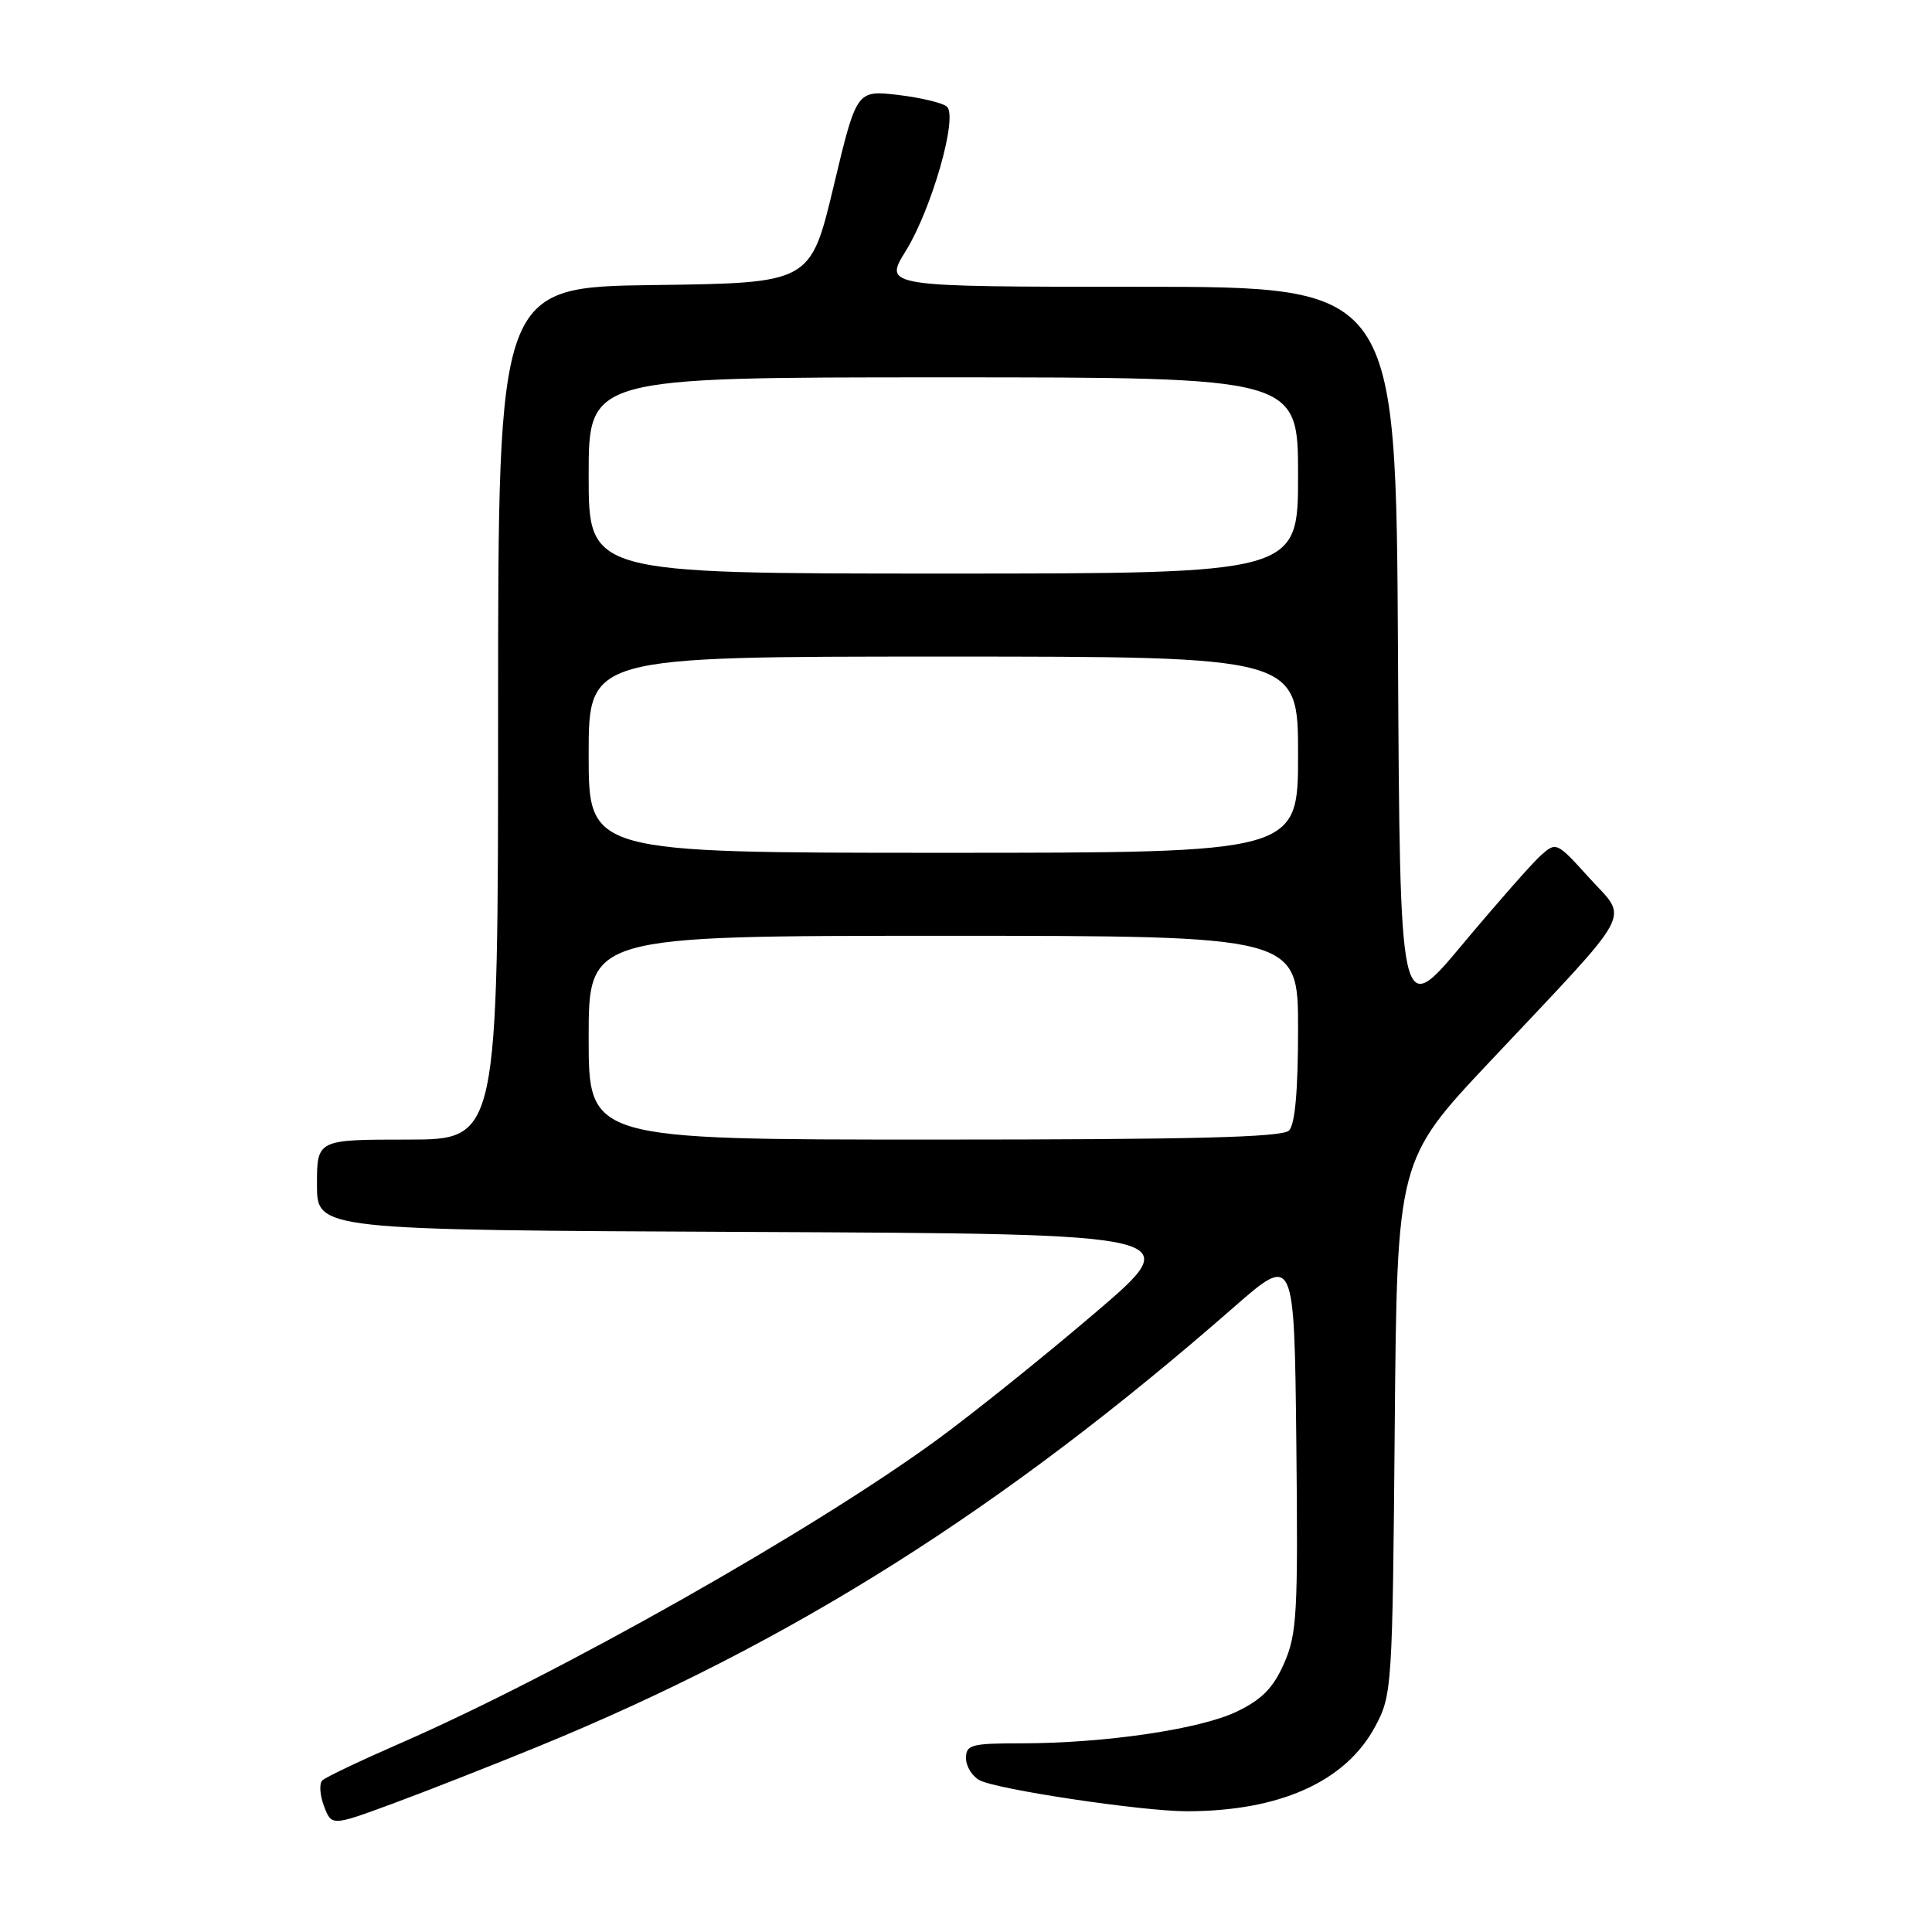 <?xml version="1.0" encoding="UTF-8" standalone="no"?>
<!DOCTYPE svg PUBLIC "-//W3C//DTD SVG 1.1//EN" "http://www.w3.org/Graphics/SVG/1.1/DTD/svg11.dtd" >
<svg xmlns="http://www.w3.org/2000/svg" xmlns:xlink="http://www.w3.org/1999/xlink" version="1.1" viewBox="0 0 256 256">
 <g >
 <path fill="currentColor"
d=" M 71.24 231.45 C 104.81 217.71 132.87 200.00 163.50 173.20 C 171.50 166.21 171.50 166.21 171.77 191.17 C 172.01 213.85 171.86 216.52 170.14 220.42 C 168.70 223.68 167.20 225.20 163.87 226.80 C 159.00 229.14 146.34 231.00 135.28 231.00 C 128.71 231.00 128.00 231.19 128.00 232.96 C 128.00 234.05 128.81 235.36 129.80 235.89 C 132.10 237.12 151.33 240.00 157.24 240.00 C 169.59 240.00 178.32 236.07 182.23 228.75 C 184.45 224.60 184.51 223.69 184.81 189.11 C 185.12 153.72 185.12 153.72 197.47 140.61 C 216.95 119.92 215.79 122.07 210.61 116.35 C 206.24 111.53 206.21 111.51 204.11 113.40 C 202.95 114.45 198.29 119.75 193.75 125.18 C 185.50 135.05 185.50 135.05 185.24 86.53 C 184.98 38.00 184.98 38.00 151.03 38.00 C 117.08 38.00 117.08 38.00 120.02 33.25 C 123.47 27.66 126.94 15.51 125.48 14.14 C 124.94 13.64 122.03 12.94 119.00 12.58 C 113.50 11.94 113.50 11.94 110.45 24.72 C 107.39 37.50 107.39 37.50 86.70 37.77 C 66.00 38.04 66.00 38.04 66.00 94.52 C 66.00 151.00 66.00 151.00 54.00 151.00 C 42.00 151.00 42.00 151.00 42.00 156.99 C 42.00 162.98 42.00 162.98 99.68 163.24 C 157.36 163.50 157.36 163.50 145.06 174.00 C 138.29 179.78 128.87 187.34 124.13 190.80 C 107.65 202.83 74.06 221.82 53.00 231.01 C 47.77 233.29 43.15 235.49 42.71 235.91 C 42.28 236.33 42.38 237.87 42.93 239.32 C 43.94 241.97 43.94 241.97 51.96 239.02 C 56.37 237.39 65.04 233.99 71.24 231.45 Z  M 78.00 137.50 C 78.00 124.00 78.00 124.00 125.00 124.00 C 172.00 124.00 172.00 124.00 172.00 136.30 C 172.00 144.53 171.60 149.00 170.80 149.80 C 169.90 150.70 158.09 151.00 123.80 151.00 C 78.00 151.00 78.00 151.00 78.00 137.50 Z  M 78.00 100.00 C 78.00 87.00 78.00 87.00 125.00 87.00 C 172.00 87.00 172.00 87.00 172.00 100.00 C 172.00 113.00 172.00 113.00 125.00 113.00 C 78.00 113.00 78.00 113.00 78.00 100.00 Z  M 78.00 63.00 C 78.00 50.00 78.00 50.00 125.00 50.00 C 172.00 50.00 172.00 50.00 172.00 63.00 C 172.00 76.00 172.00 76.00 125.00 76.00 C 78.00 76.00 78.00 76.00 78.00 63.00 Z "/>
</g>
</svg>